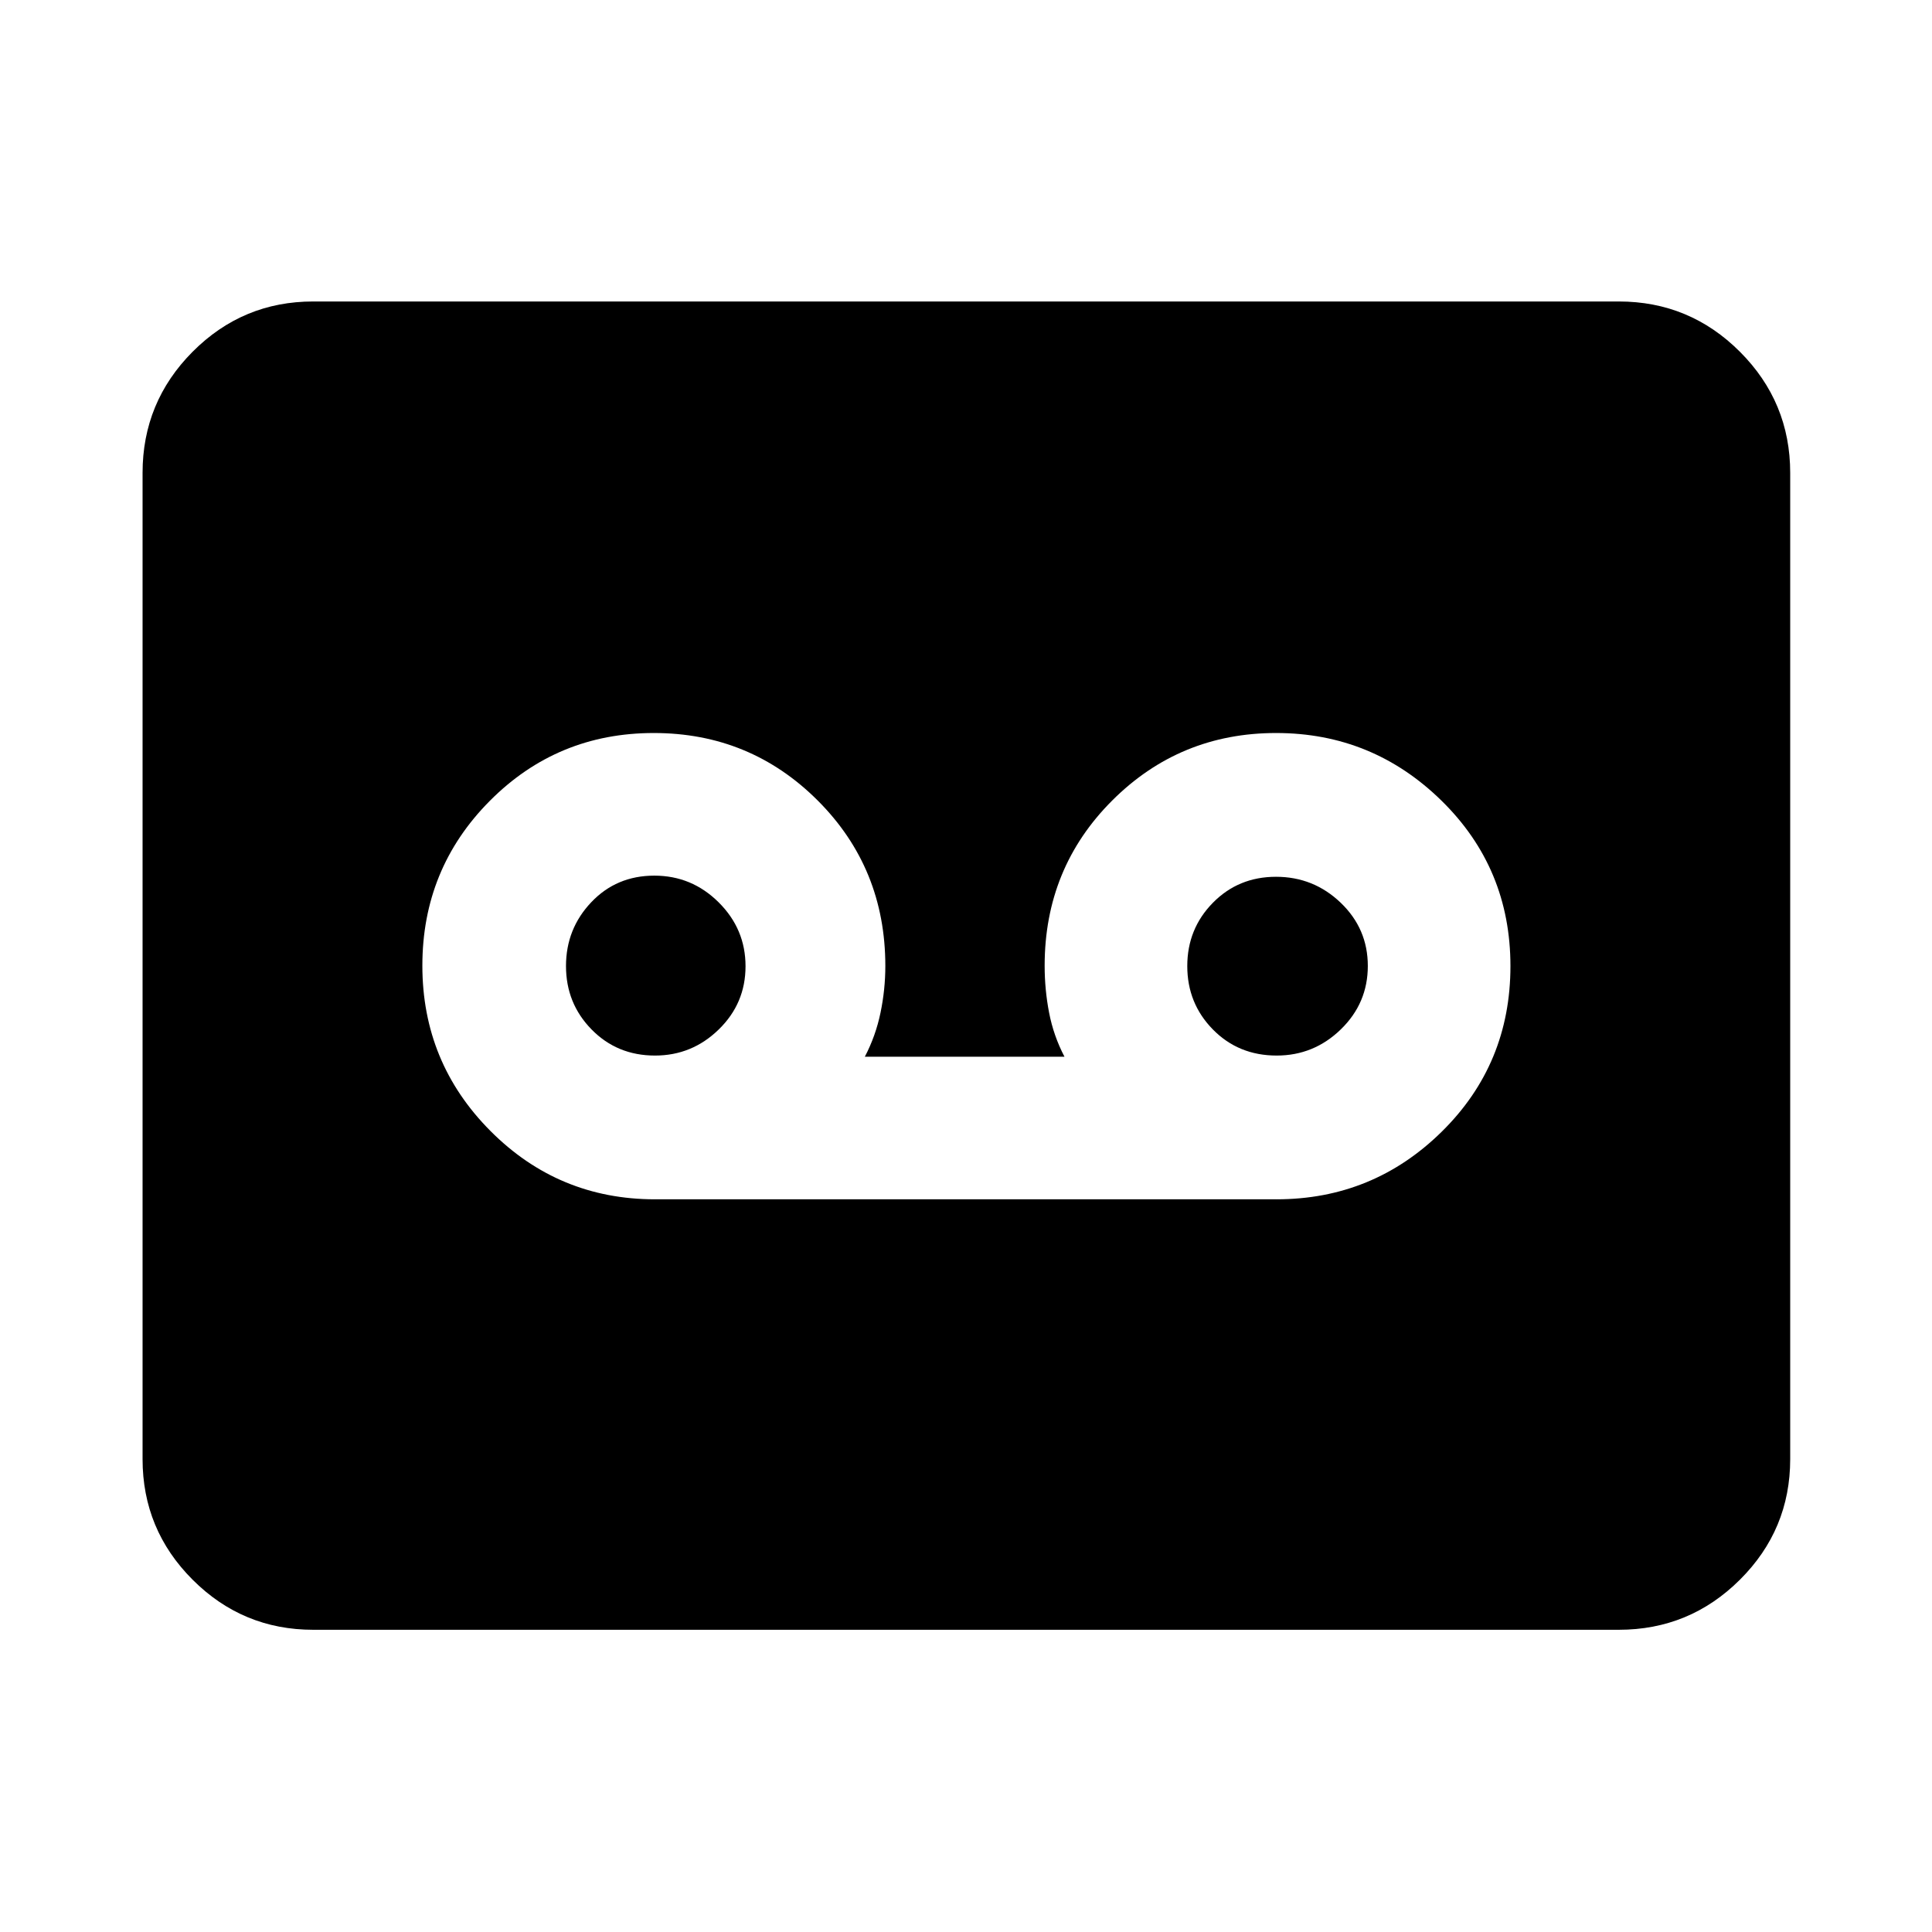 <svg xmlns="http://www.w3.org/2000/svg" height="40" viewBox="0 -960 960 960" width="40"><path d="M634.26-364.07q48.02 0 82.14-33.61 34.13-33.61 34.13-82.27t-34.29-82.24q-34.29-33.58-82.15-33.58-47.86 0-81.44 33.54-33.57 33.53-33.57 82.09 0 11.9 2.22 23.38 2.22 11.47 7.63 21.83h-99.19q5.41-10.36 7.79-21.9 2.39-11.53 2.39-23.17 0-48.61-33.56-82.19-33.57-33.58-81.51-33.58-47.95 0-81.47 33.72-33.51 33.71-33.51 81.87 0 48.17 33.82 82.14t81.78 33.97h308.79ZM325.47-435.5q-18.8 0-31.51-12.96-12.72-12.96-12.72-31.51 0-18.48 12.54-31.7 12.54-13.23 31.36-13.23 18.62 0 31.96 13.27 13.35 13.26 13.35 31.74 0 18.48-13.31 31.43-13.3 12.96-31.67 12.96Zm308.91 0q-18.97 0-31.7-12.96t-12.73-31.51q0-18.48 12.7-31.42 12.7-12.94 31.39-12.94t32.16 12.91q13.46 12.91 13.46 31.39t-13.39 31.5q-13.4 13.03-31.89 13.03ZM155.65-150.17q-35.06 0-59.94-24.88-24.87-24.87-24.87-59.94v-490.02q0-35.22 24.87-60.21 24.88-24.98 59.94-24.98h648.7q35.22 0 60.2 24.98 24.99 24.99 24.99 60.21v490.02q0 35.07-24.99 59.94-24.98 24.88-60.2 24.88h-648.7Z"/></svg>